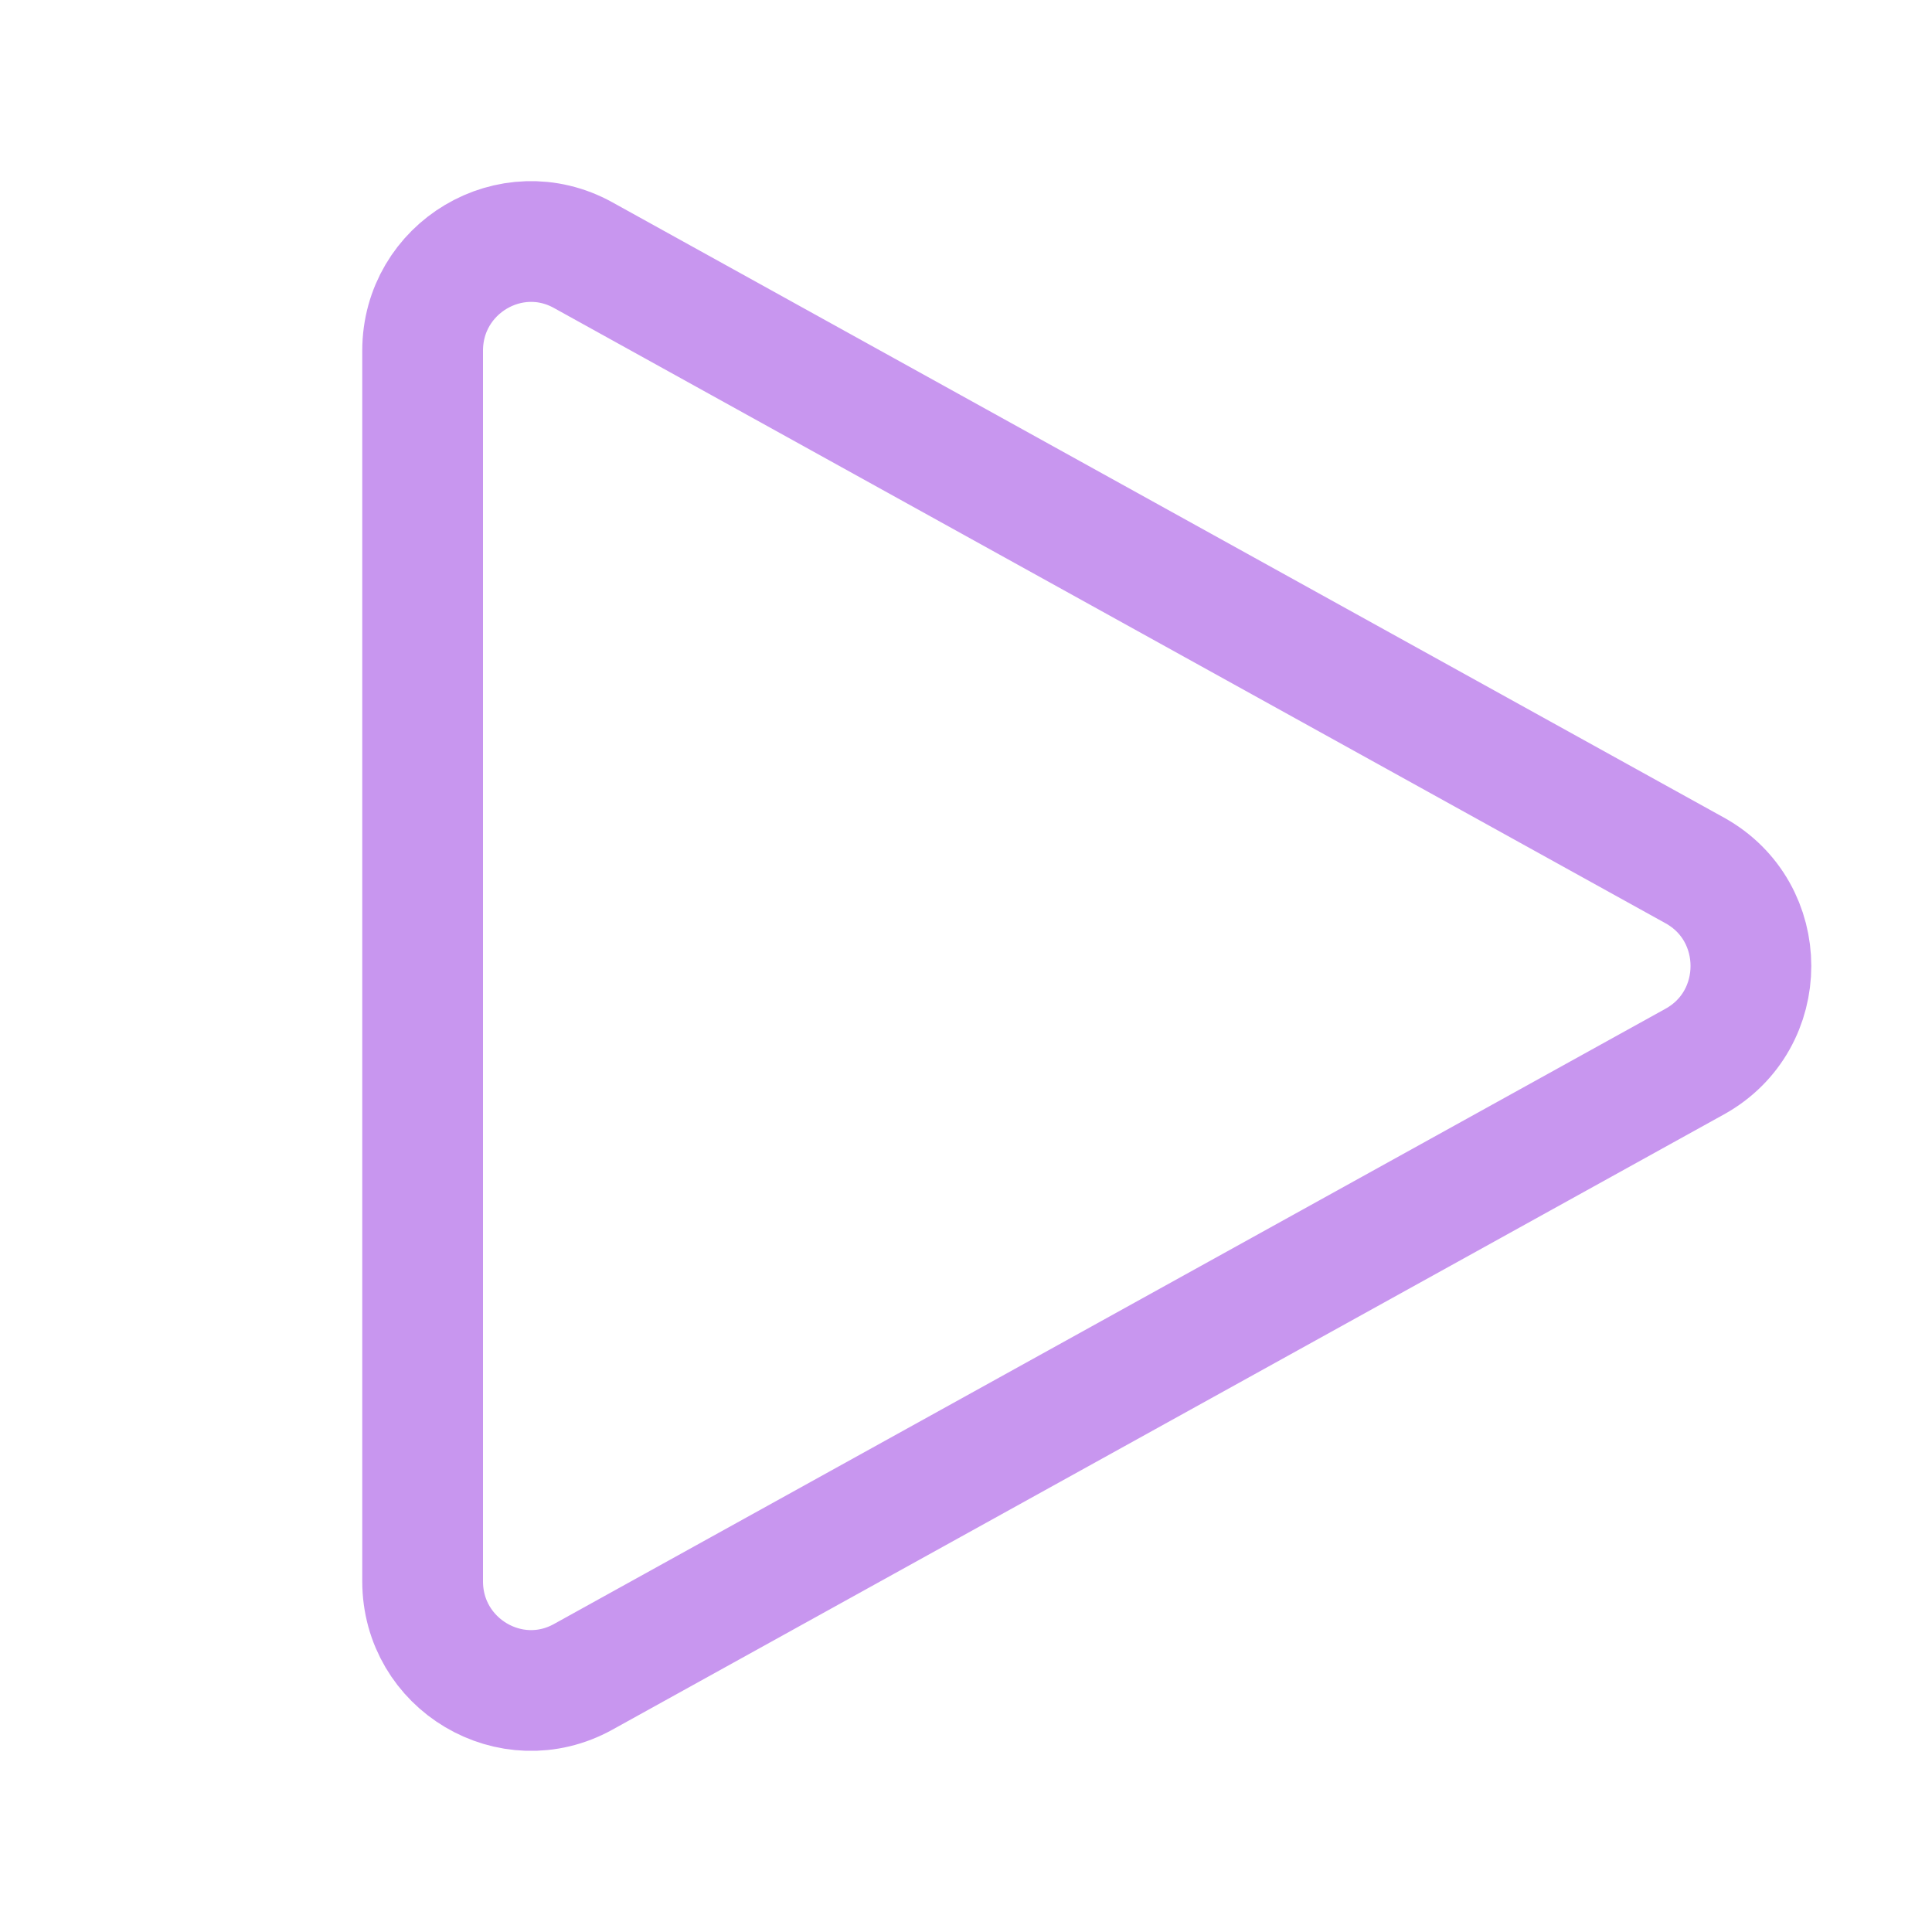 <svg width="24" height="24" viewBox="0 0 24 24" fill="none" xmlns="http://www.w3.org/2000/svg">
<path d="M5.25 4.357C5.25 3.326 6.348 2.673 7.245 3.17L21.053 10.813C21.983 11.328 21.983 12.672 21.053 13.187L7.245 20.83C6.348 21.327 5.25 20.674 5.25 19.643V4.357Z" stroke="#C896EF" stroke-width="1.5" stroke-linecap="round" stroke-linejoin="round"/>
</svg>
